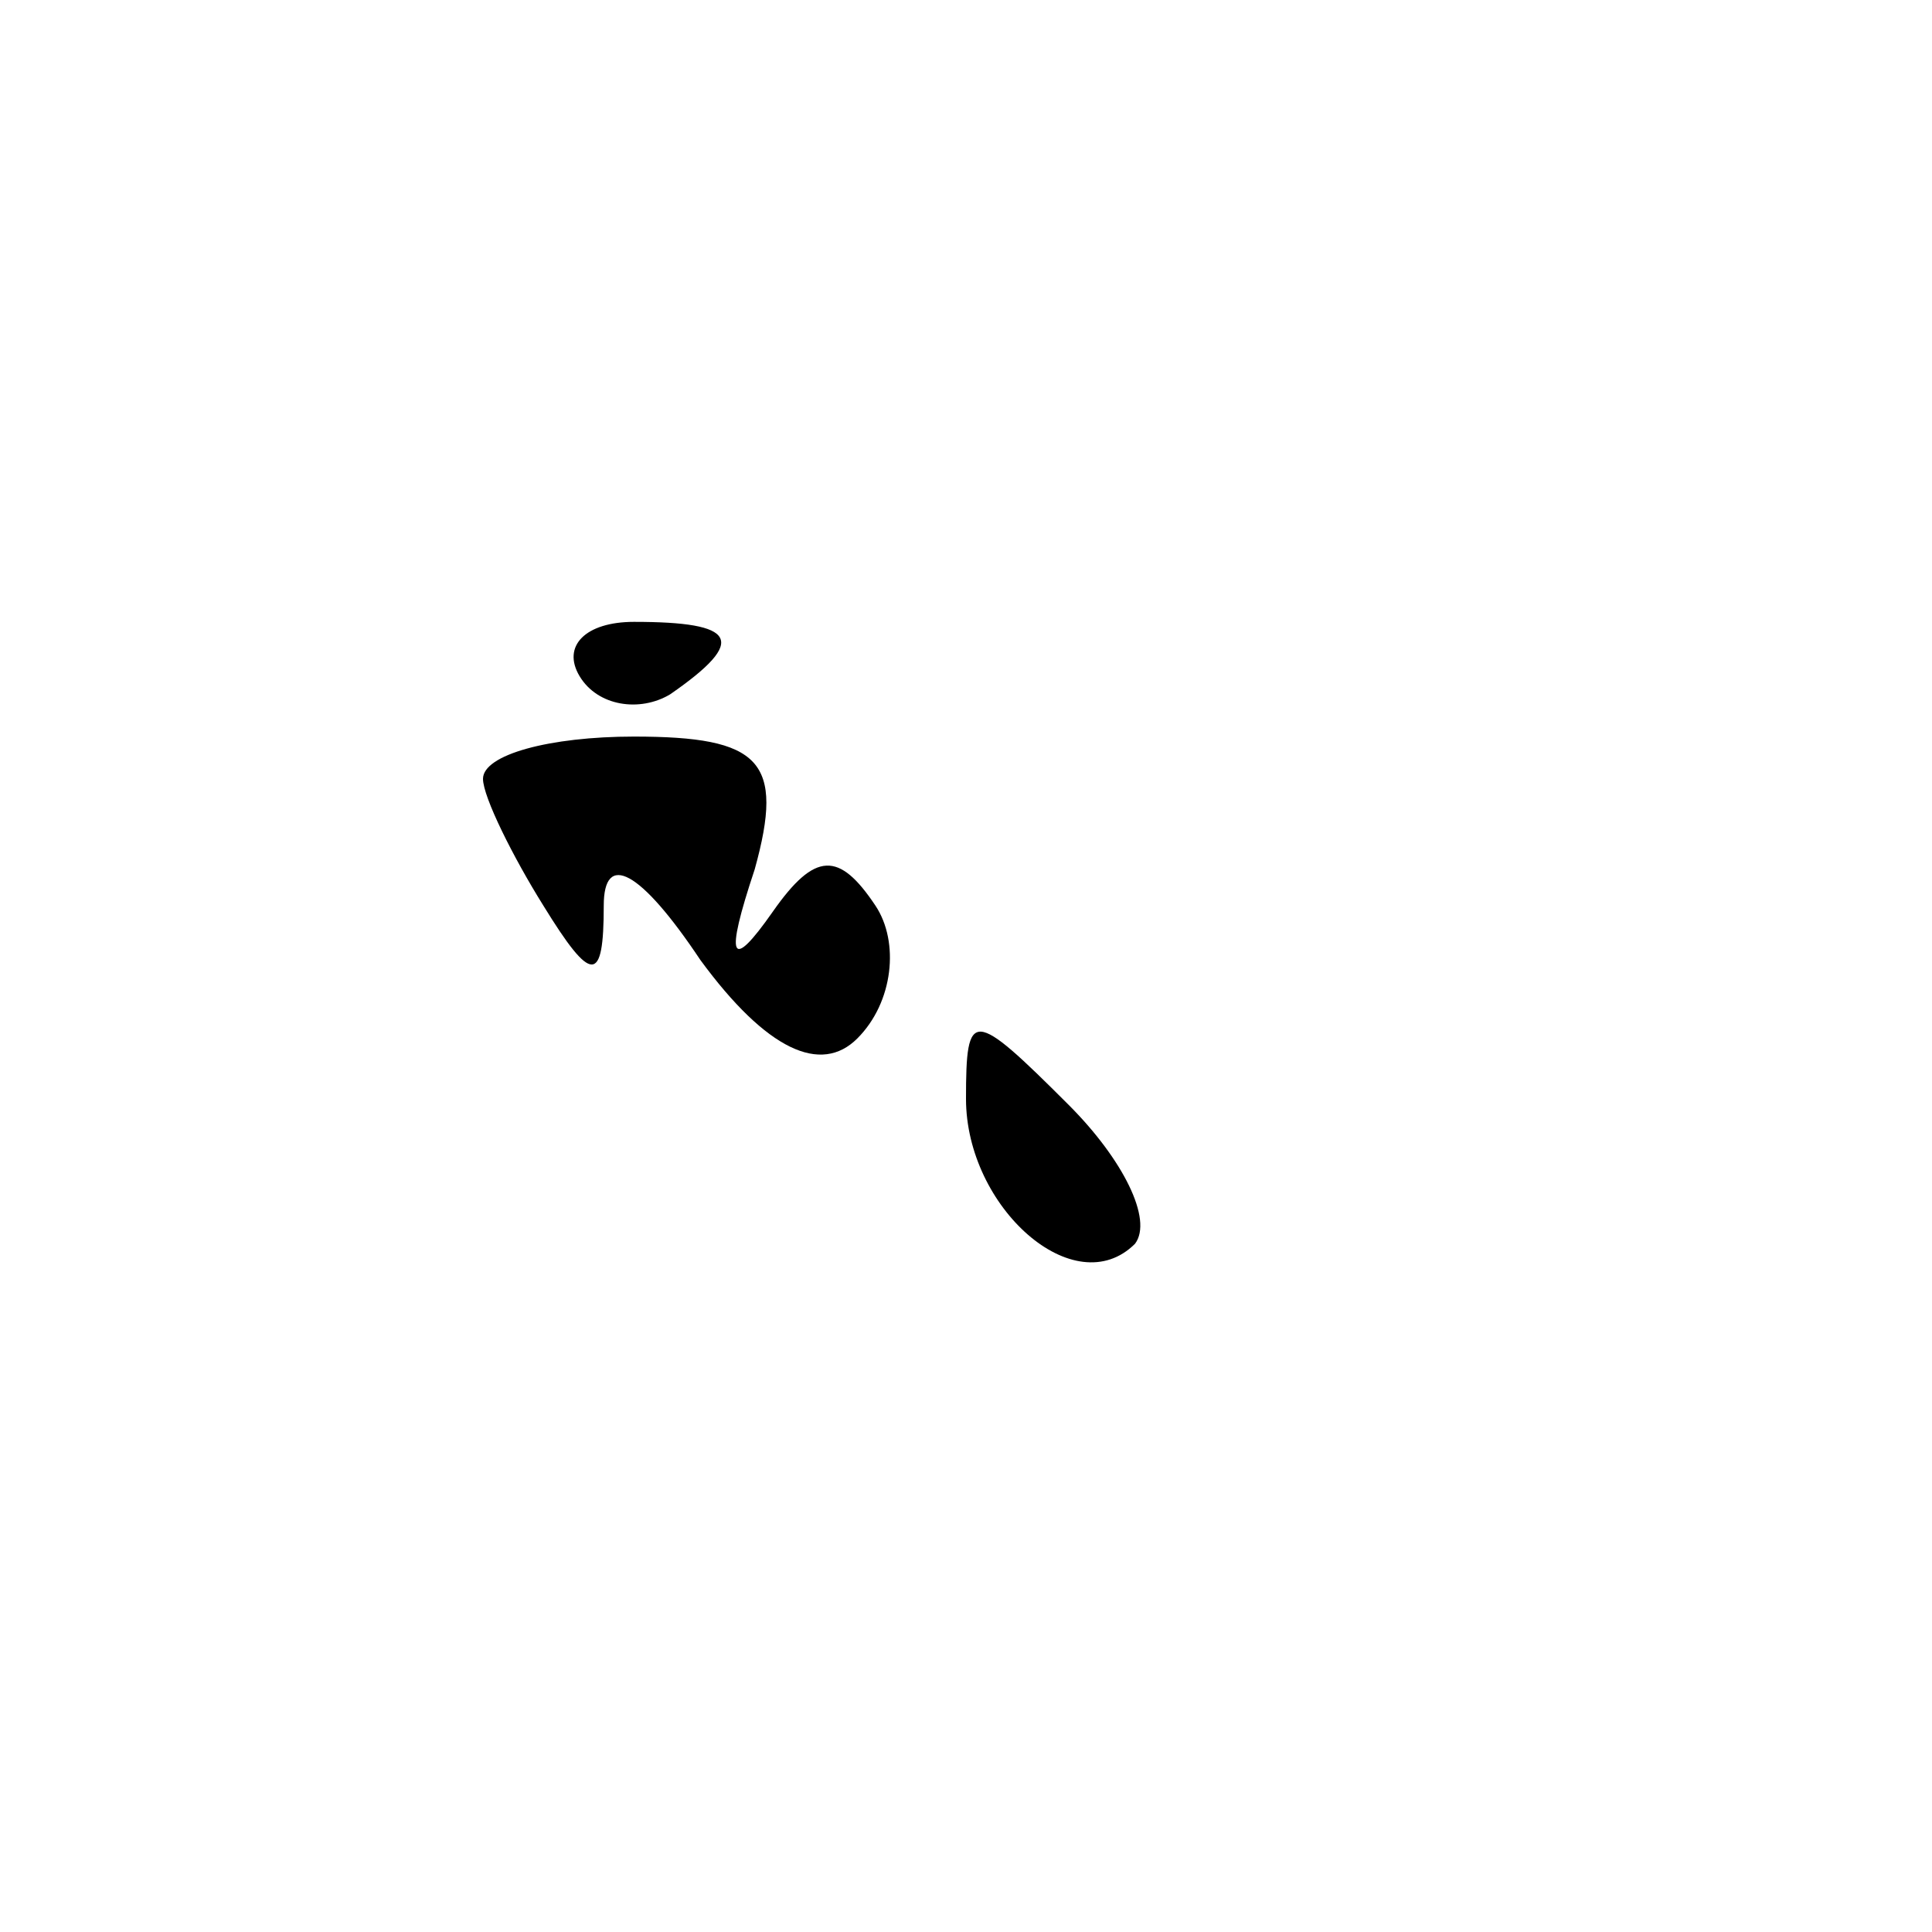 <?xml version="1.0" standalone="no"?>
<!DOCTYPE svg PUBLIC "-//W3C//DTD SVG 20010904//EN"
 "http://www.w3.org/TR/2001/REC-SVG-20010904/DTD/svg10.dtd">
<svg version="1.0" xmlns="http://www.w3.org/2000/svg"
 width="32pt" height="32pt" viewBox="0 0 32 32"
 preserveAspectRatio="xMidYMid meet">
<g transform="translate(0,32) scale(0.1,-0.1)"
fill="#000000" stroke="none">
<path fill="#000000" stroke="none" d="M96 208 c3 -5 10 -6 15 -3 13 9 11 12
-6 12 -8 0 -12 -4 -9 -9z"/>
<path fill="#000000" stroke="none" d="M80 191 c0 -3 5 -13 10 -21 8 -13 10
-13 10 0 0 9 6 6 16 -9 11 -15 20 -19 26 -13 6 6 7 16 3 22 -6 9 -10 9 -17 -1
-7 -10 -8 -8 -3 7 5 18 1 22 -20 22 -14 0 -25 -3 -25 -7z"/>
<path fill="#000000" stroke="none" d="M160 138 c0 -18 18 -34 28 -24 3 4 -2
14 -11 23 -16 16 -17 16 -17 1z"/>
</g>
</svg>
